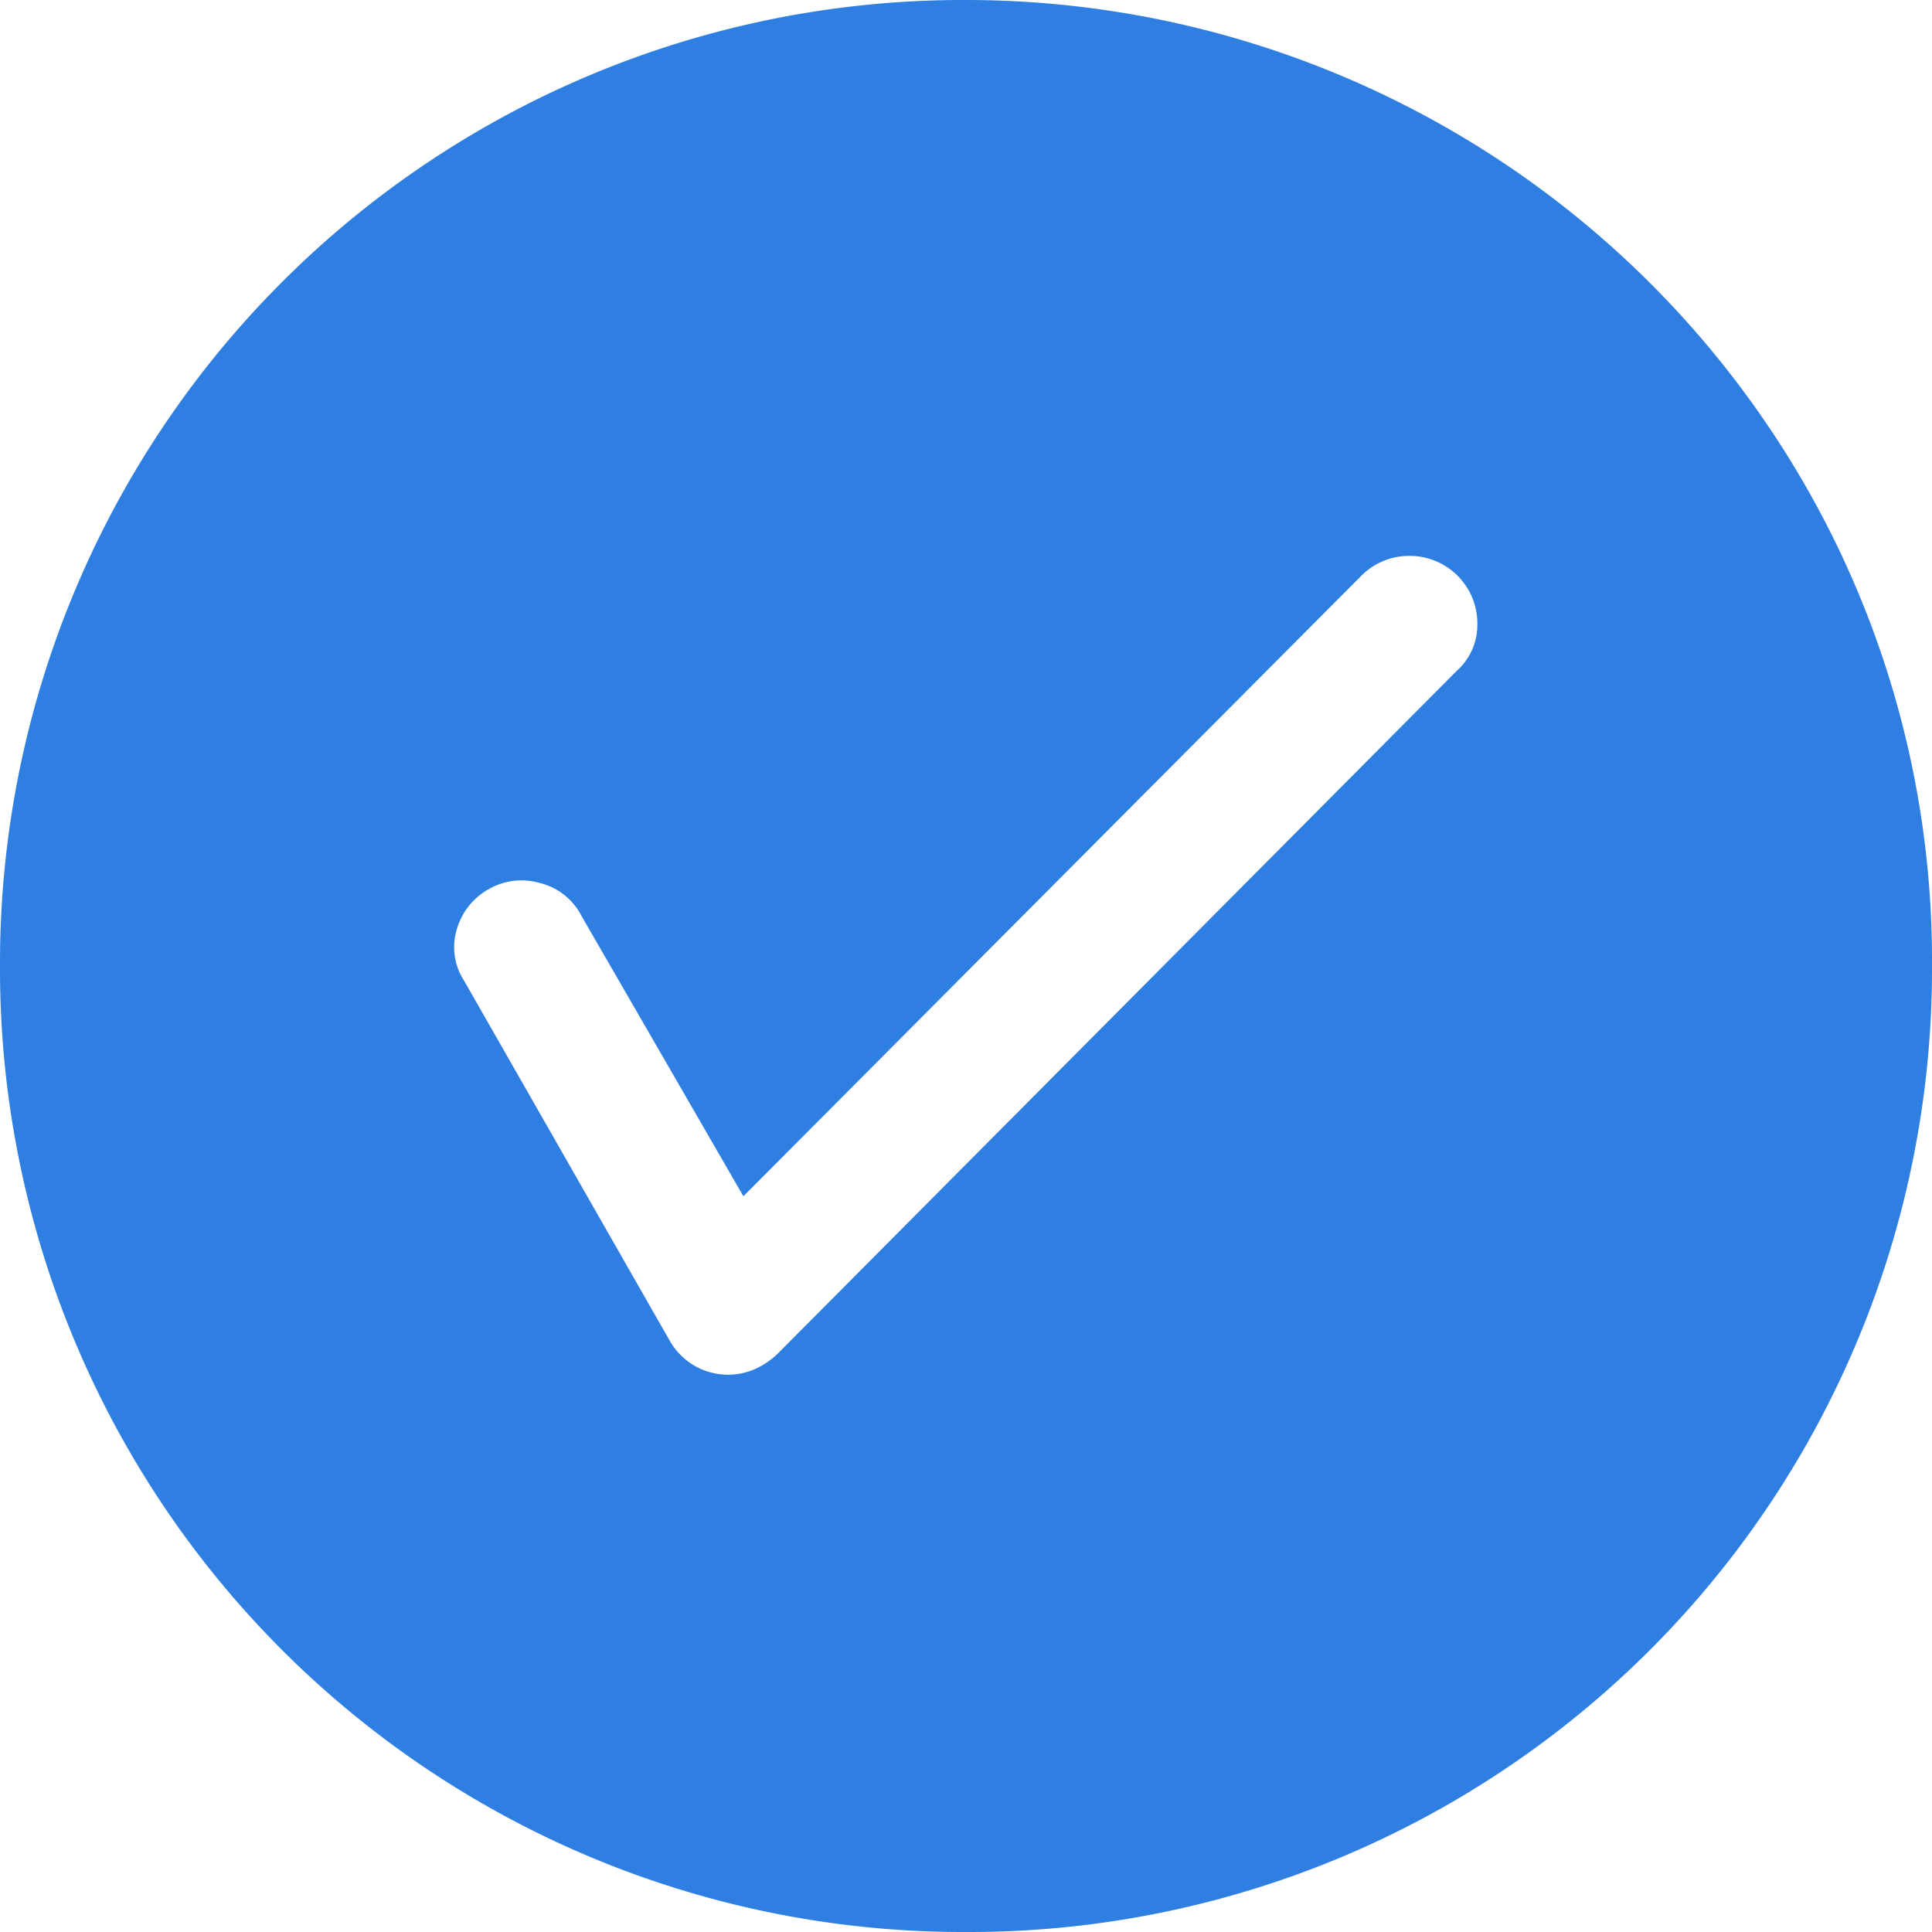 <svg xmlns="http://www.w3.org/2000/svg" width="22" height="22" viewBox="0 0 22 22">
  <path id="point_svg" d="M11,22A10.965,10.965,0,0,1,0,11,10.965,10.965,0,0,1,11,0a11.026,11.026,0,0,1,9.528,5.478A10.856,10.856,0,0,1,22,11,10.965,10.965,0,0,1,11,22ZM5.942,10.025a.751.751,0,0,0-.377.1.765.765,0,0,0-.365.463.7.7,0,0,0,.085.58l2.342,4.1a.763.763,0,0,0,1.053.279.93.93,0,0,0,.172-.129l.022-.022,7.713-7.756a.7.7,0,0,0,.236-.537.77.77,0,0,0-.773-.773.768.768,0,0,0-.559.237L8.465,13.622l-1.848-3.2a.723.723,0,0,0-.462-.365A.8.8,0,0,0,5.942,10.025Z" fill="#2f7fe3"/>
</svg>
